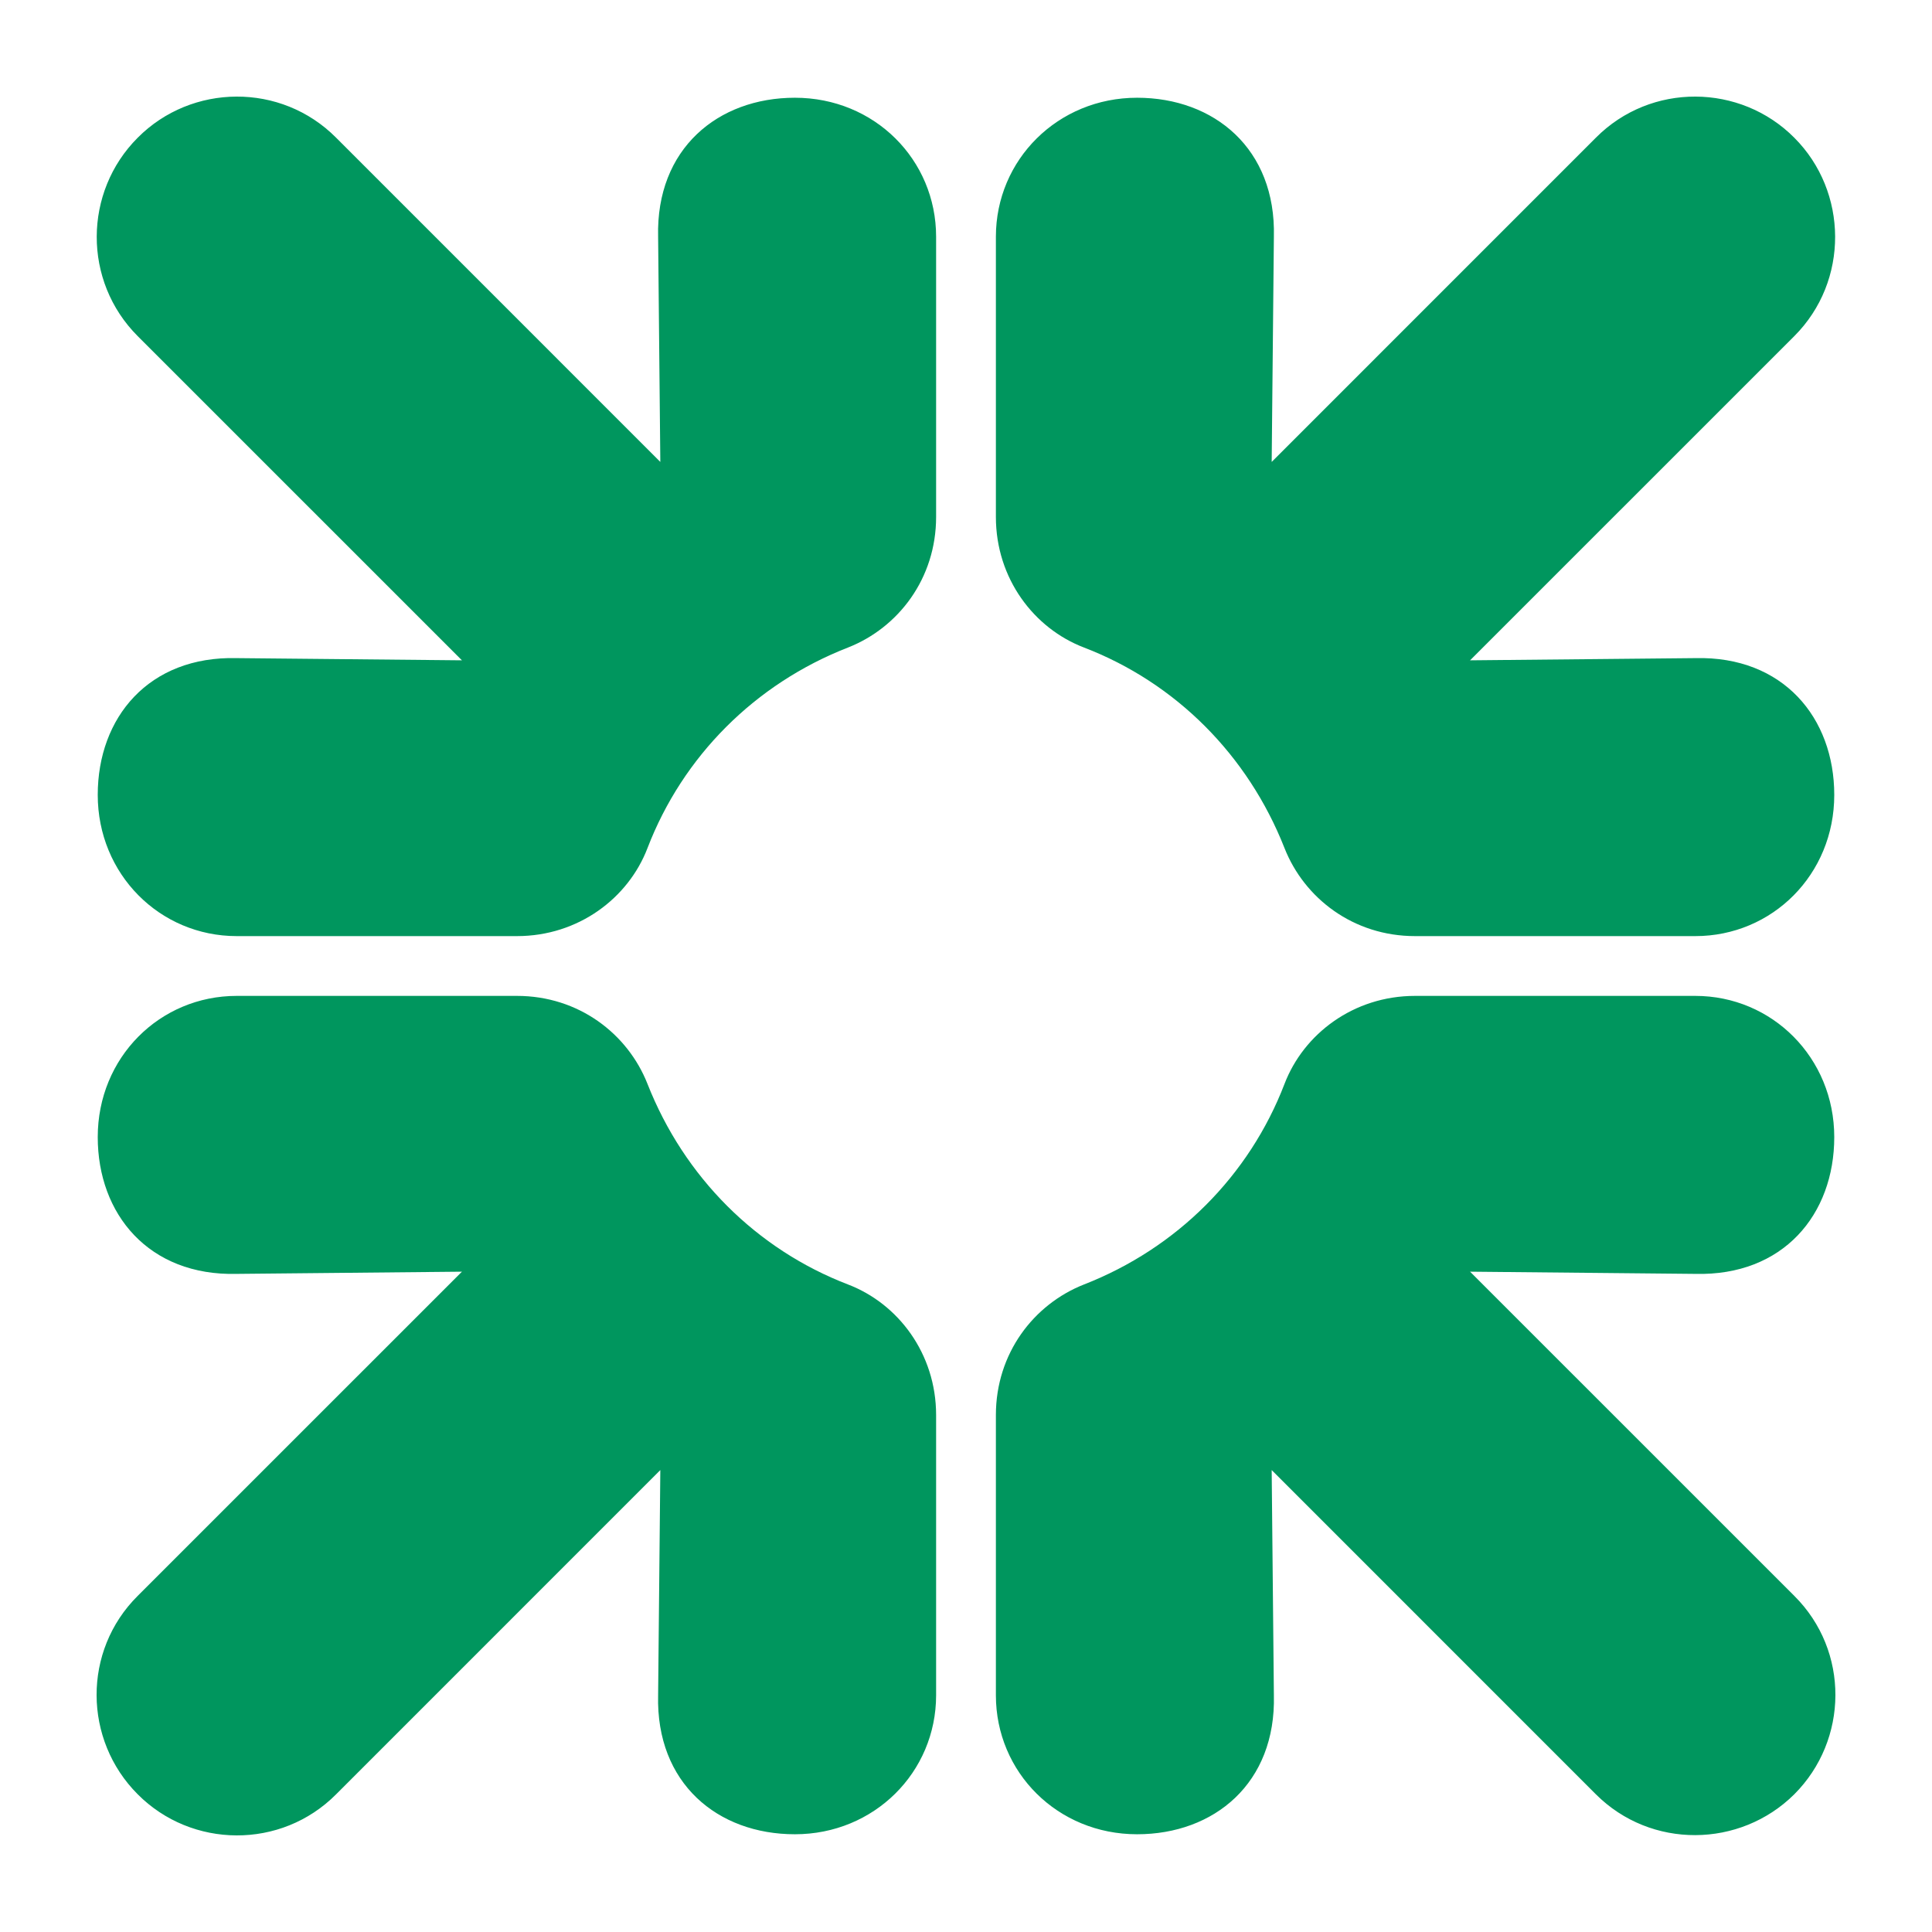 <?xml version="1.0" standalone="no"?><!-- Generator: Gravit.io --><svg xmlns="http://www.w3.org/2000/svg" xmlns:xlink="http://www.w3.org/1999/xlink" style="isolation:isolate" viewBox="0 0 100 100" width="100" height="100"><defs><clipPath id="_clipPath_ZqkDWWPfBmoMM3hzqtYdrsTzyrZtKoYs"><rect width="100" height="100"/></clipPath></defs><g clip-path="url(#_clipPath_ZqkDWWPfBmoMM3hzqtYdrsTzyrZtKoYs)"><path d=" M 92.872 92.872 C 95.681 90.062 95.738 85.449 92.872 82.602 L 76.091 65.822 L 87.746 65.936 C 92.302 66.05 94.941 62.861 94.941 58.855 C 94.941 54.755 91.733 51.547 87.746 51.547 L 73.244 51.547 C 70.055 51.547 67.473 53.521 66.486 56.103 C 64.664 60.848 60.924 64.607 56.103 66.486 C 53.502 67.511 51.547 70.055 51.547 73.244 L 51.547 87.746 C 51.547 91.733 54.736 94.941 58.855 94.941 C 62.842 94.941 66.05 92.302 65.936 87.746 L 65.822 76.091 L 82.602 92.872 C 85.449 95.719 90.062 95.662 92.872 92.872 Z " fill="rgb(0,150,94)"/><path d=" M 92.872 7.128 C 90.081 4.319 85.449 4.262 82.602 7.128 L 65.822 23.909 L 65.936 12.254 C 66.05 7.698 62.842 5.059 58.855 5.059 C 54.755 5.059 51.547 8.267 51.547 12.254 L 51.547 26.756 C 51.547 29.945 53.521 32.527 56.103 33.514 C 60.848 35.336 64.588 39.076 66.486 43.897 C 67.511 46.498 70.055 48.453 73.244 48.453 L 87.746 48.453 C 91.733 48.453 94.941 45.264 94.941 41.145 C 94.941 37.158 92.302 33.95 87.746 34.064 L 76.091 34.178 L 92.872 17.398 C 95.719 14.551 95.662 9.919 92.872 7.128 Z " fill="rgb(0,150,94)"/><path d=" M 7.128 7.128 C 4.319 9.938 4.281 14.551 7.128 17.398 L 23.909 34.178 L 12.254 34.064 C 7.698 33.95 5.059 37.139 5.059 41.145 C 5.059 45.245 8.267 48.453 12.254 48.453 L 26.756 48.453 C 29.945 48.453 32.527 46.479 33.514 43.897 C 35.336 39.152 39.076 35.393 43.897 33.514 C 46.498 32.489 48.453 29.945 48.453 26.756 L 48.453 12.254 C 48.453 8.267 45.264 5.059 41.145 5.059 C 37.158 5.059 33.95 7.698 34.064 12.254 L 34.178 23.909 L 17.398 7.128 C 14.551 4.262 9.919 4.319 7.128 7.128 Z " fill="rgb(0,150,94)"/><path d=" M 7.128 92.872 C 9.919 95.681 14.551 95.738 17.398 92.872 L 34.178 76.091 L 34.064 87.746 C 33.95 92.302 37.139 94.941 41.145 94.941 C 45.245 94.941 48.453 91.733 48.453 87.746 L 48.453 73.244 C 48.453 70.055 46.479 67.473 43.897 66.486 C 39.152 64.664 35.412 60.924 33.514 56.103 C 32.489 53.502 29.945 51.547 26.756 51.547 L 12.254 51.547 C 8.267 51.547 5.059 54.736 5.059 58.855 C 5.059 62.842 7.698 66.05 12.254 65.936 L 23.909 65.822 L 7.128 82.602 C 4.262 85.449 4.319 90.062 7.128 92.872 Z " fill="rgb(0,150,94)"/></g></svg>